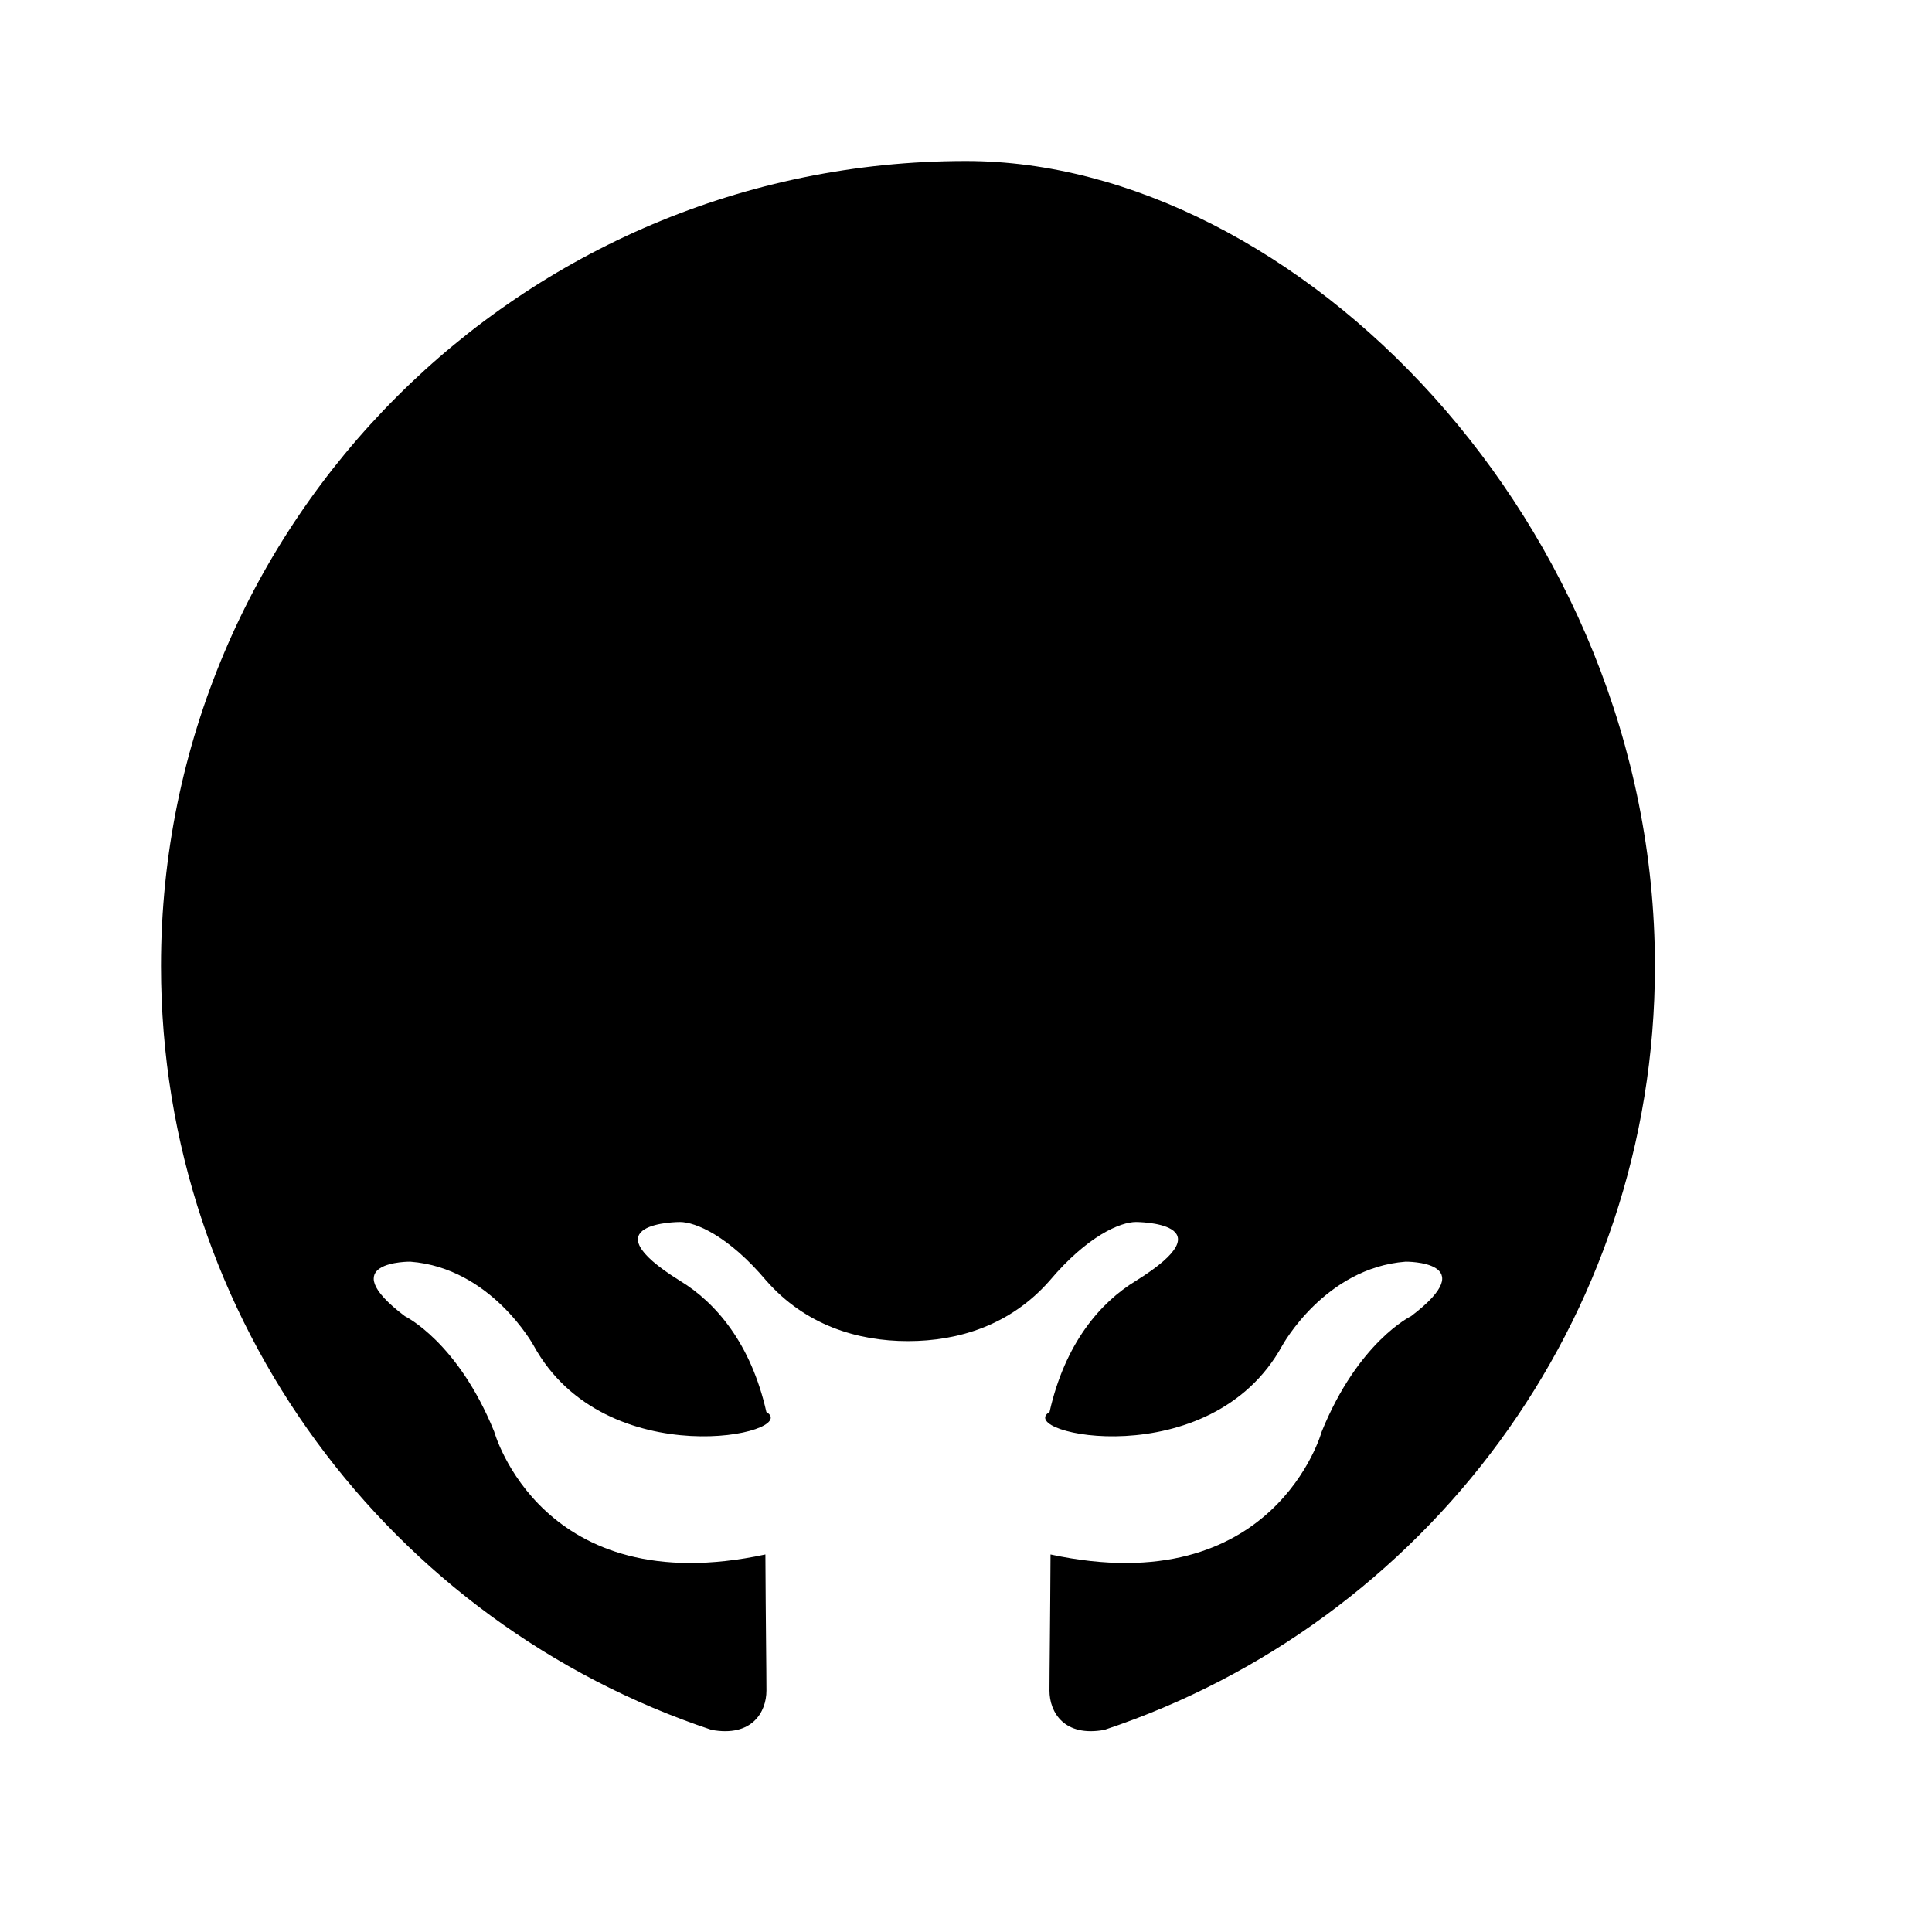 <?xml version="1.0" encoding="UTF-8"?>
<svg width="24" height="24" viewBox="0 0 24 24" fill="none" xmlns="http://www.w3.org/2000/svg">
  <path d="M12 2C6.477 2 2 6.477 2 12C2 16.418 4.865 20.166 8.839 21.489C9.339 21.581 9.521 21.27 9.521 21.001C9.521 20.76 9.512 20.14 9.508 19.31C6.726 19.908 6.139 17.784 6.139 17.784C5.685 16.666 5.029 16.35 5.029 16.35C4.121 15.662 5.097 15.673 5.097 15.673C6.101 15.75 6.629 16.715 6.629 16.715C7.521 18.34 9.97 17.81 9.52 17.54C9.329 16.69 8.892 16.18 8.446 15.91C7.273 15.18 8.446 15.18 8.446 15.18C8.639 15.18 9.048 15.35 9.52 15.91C10.004 16.46 10.647 16.66 11.279 16.66C11.911 16.66 12.554 16.46 13.038 15.91C13.51 15.35 13.919 15.18 14.112 15.18C14.112 15.18 15.285 15.18 14.112 15.91C13.666 16.18 13.229 16.69 13.038 17.54C12.588 17.81 15.037 18.34 15.929 16.715C15.929 16.715 16.457 15.75 17.461 15.673C17.461 15.673 18.437 15.662 17.529 16.35C17.529 16.35 16.873 16.666 16.419 17.784C16.419 17.784 15.832 19.908 13.05 19.31C13.046 20.14 13.037 20.76 13.037 21.001C13.037 21.27 13.219 21.581 13.719 21.489C17.693 20.166 20.558 16.418 20.558 12C20.558 6.477 16.081 2 12 2Z" fill="currentColor"/>
</svg> 